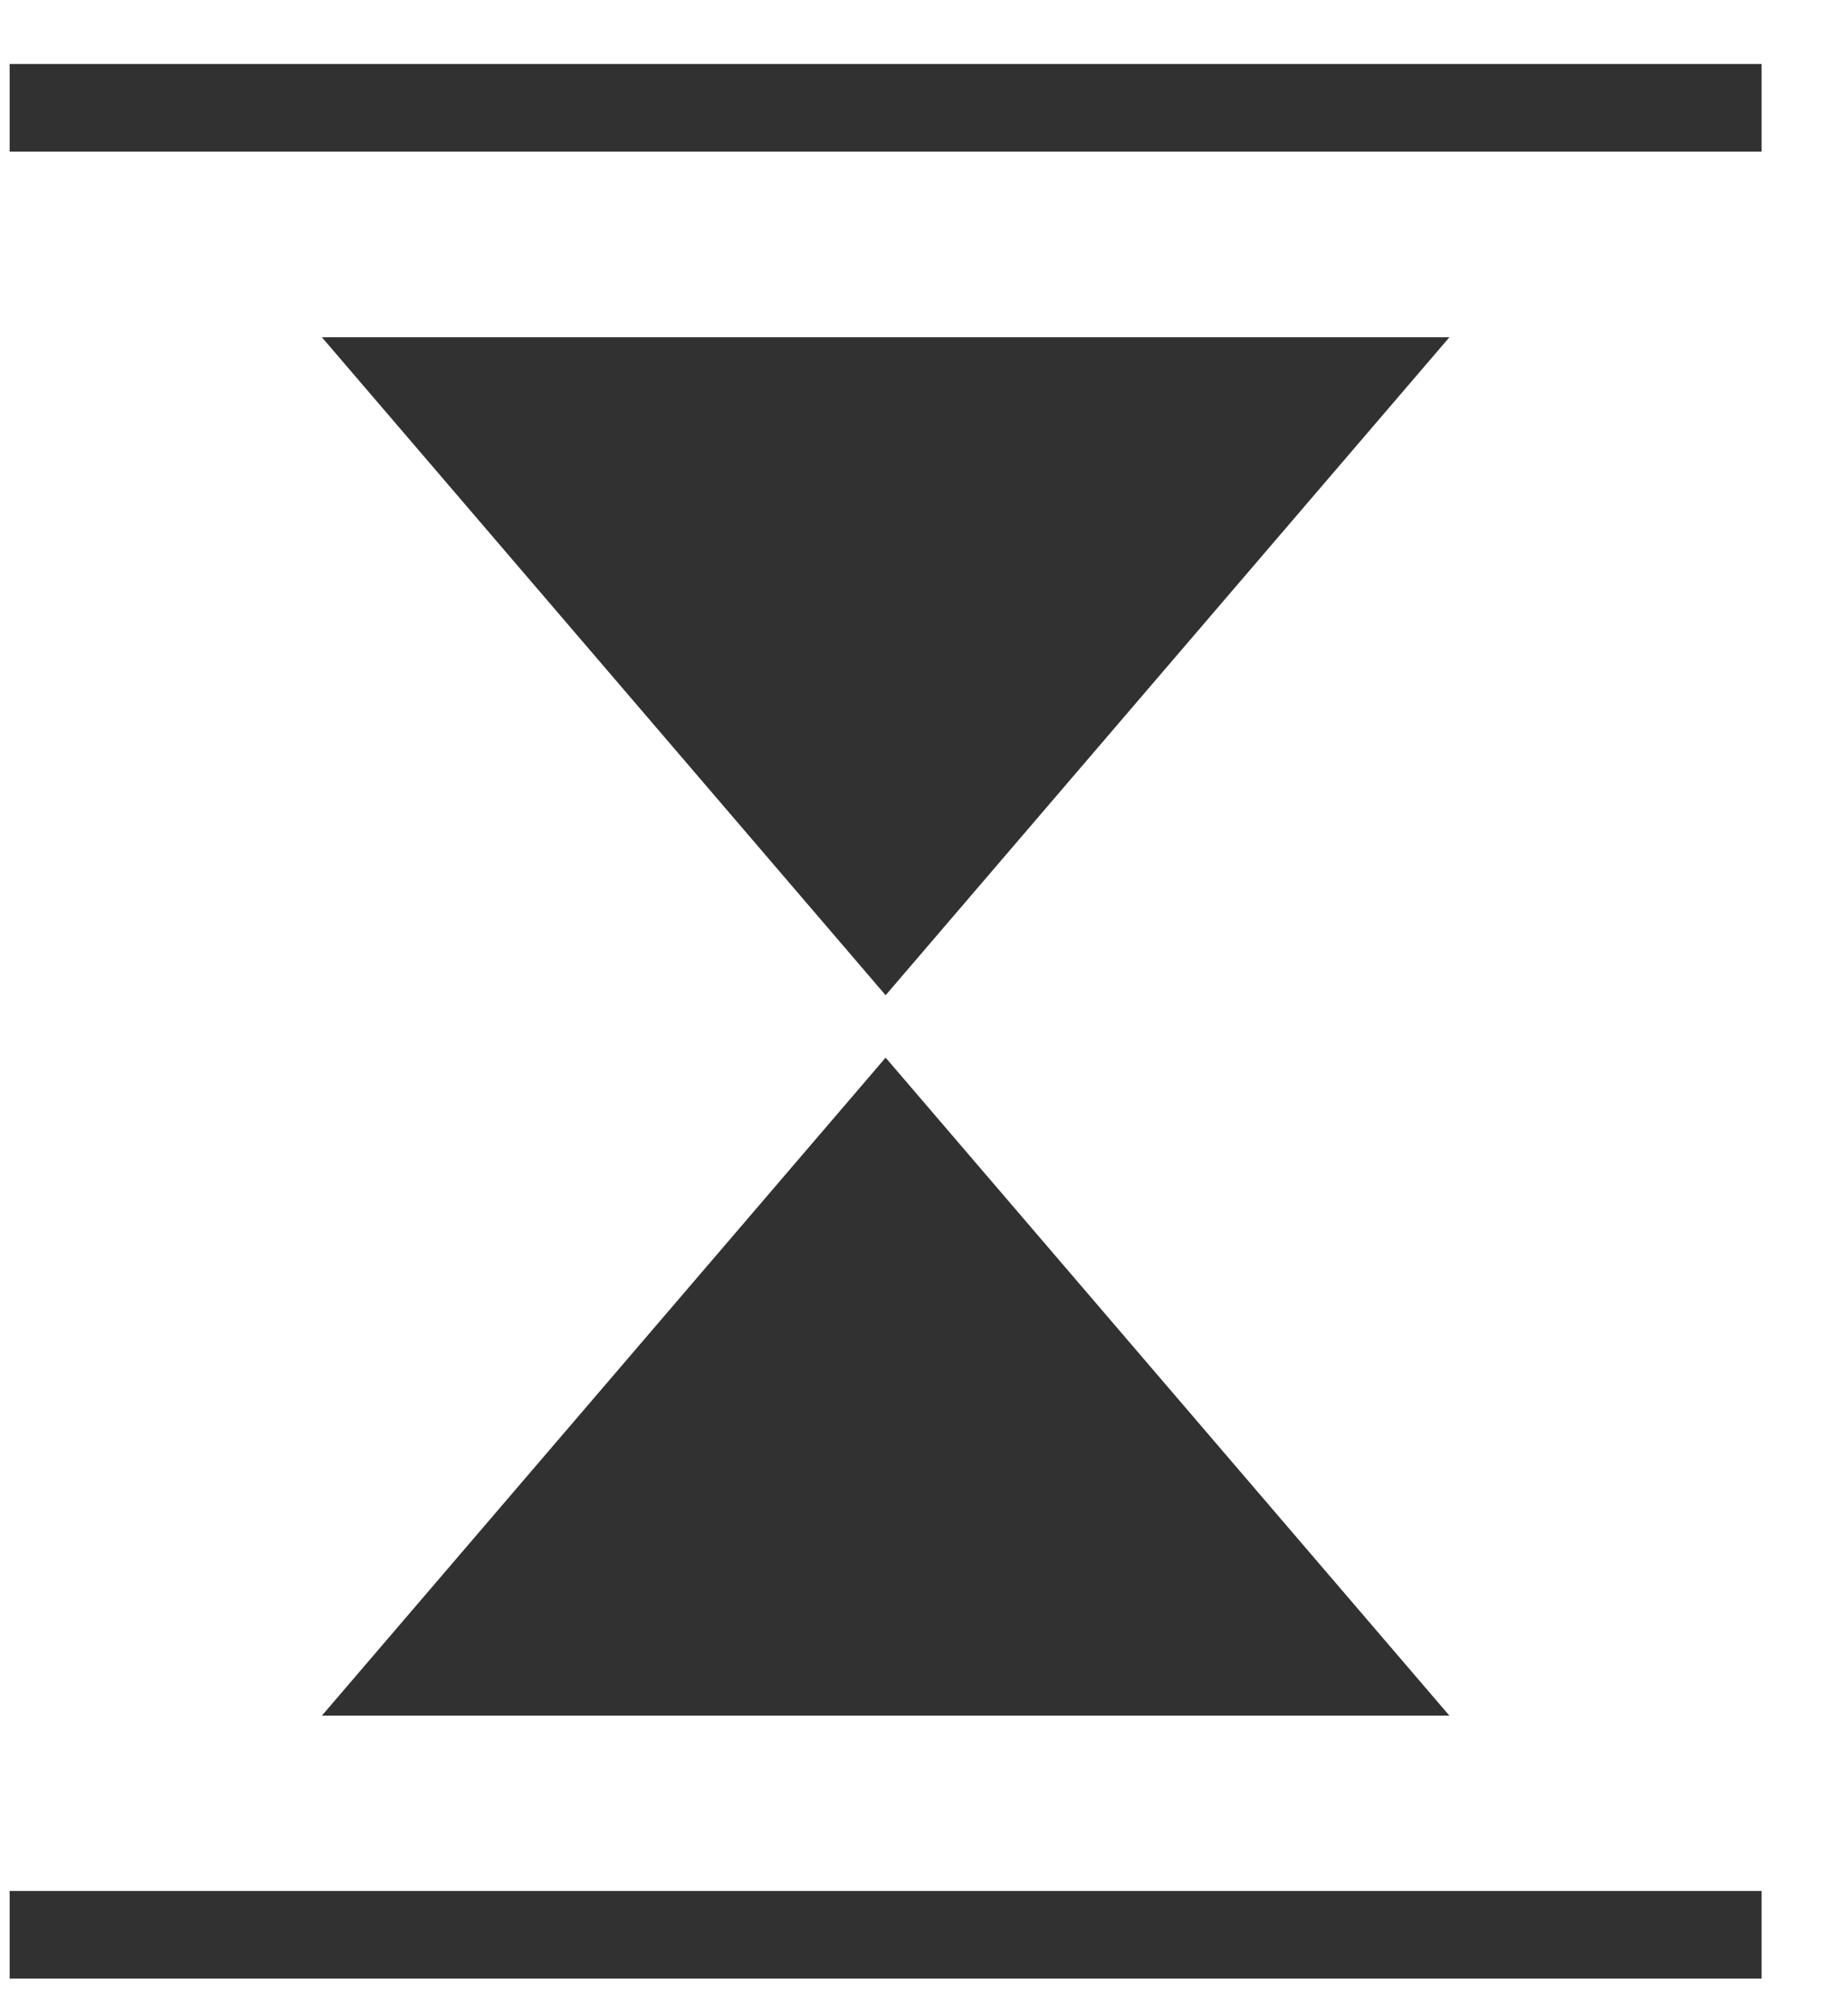 <?xml version="1.0" encoding="UTF-8" standalone="no"?>
<svg
   xmlns:dc="http://purl.org/dc/elements/1.1/"
   xmlns:cc="http://creativecommons.org/ns#"
   xmlns:rdf="http://www.w3.org/1999/02/22-rdf-syntax-ns#"
   xmlns:svg="http://www.w3.org/2000/svg"
   xmlns="http://www.w3.org/2000/svg"
   viewBox="0 0 28 30.667"
   height="30.667"
   width="28"
   xml:space="preserve"
   id="svg2"
   version="1.1"><defs
     id="defs6" /><g
     transform="matrix(1.333,0,0,-1.333,0,30.667)"
     id="g10"><g
       transform="scale(0.1)"
       id="g12"><path
         id="path14"
         style="fill:#313131;fill-opacity:1;fill-rule:nonzero;stroke:none"
         d="m 1.102,4.277 h 200 v 10 h -200 z" /><path
         id="path16"
         style="fill:#313131;fill-opacity:1;fill-rule:nonzero;stroke:none"
         d="M 165.461,34.285 101.102,109.371 36.746,34.285 Z" /><path
         id="path18"
         style="fill:#313131;fill-opacity:1;fill-rule:nonzero;stroke:none"
         d="m 36.746,191.574 64.356,-75.082 64.359,75.082 z" /><path
         id="path20"
         style="fill:#313131;fill-opacity:1;fill-rule:nonzero;stroke:none"
         d="m 1.102,212.758 h 200 v 10 h -200 z" /></g></g></svg>
